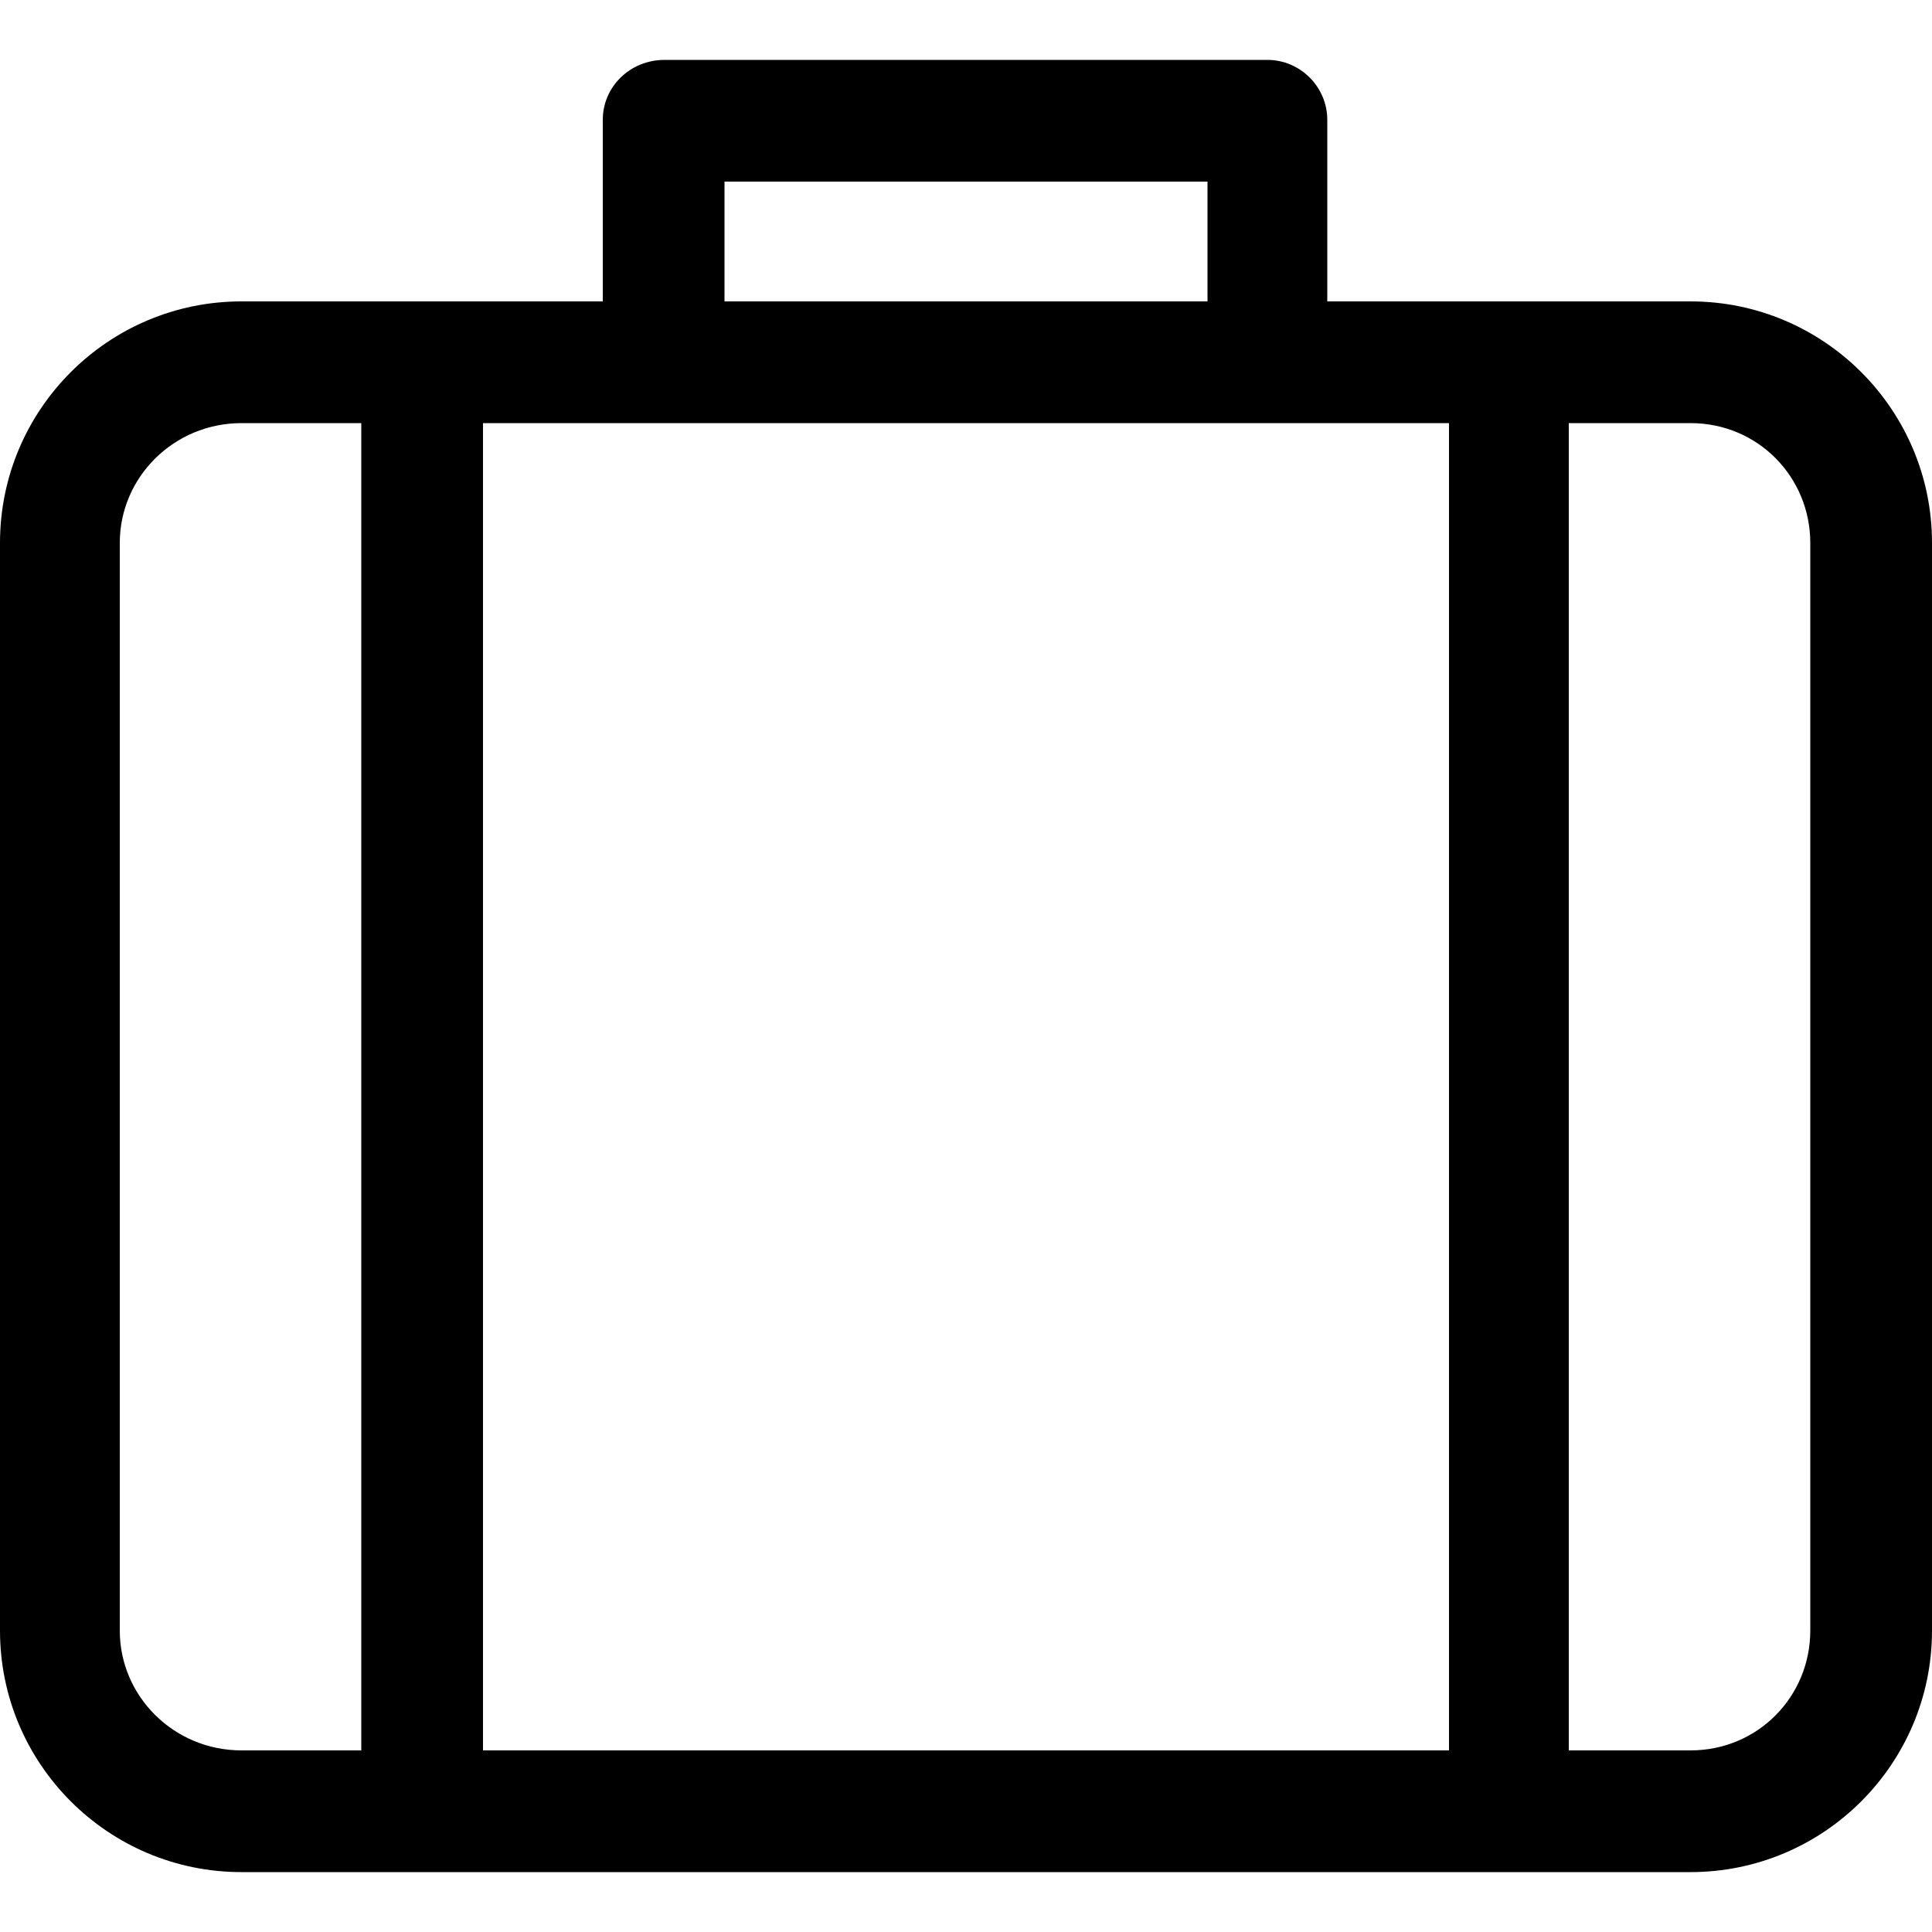 <?xml version="1.0" encoding="utf-8"?>
<!-- Generated by IcoMoon.io -->
<!DOCTYPE svg PUBLIC "-//W3C//DTD SVG 1.1//EN" "http://www.w3.org/Graphics/SVG/1.1/DTD/svg11.dtd">
<svg version="1.1" xmlns="http://www.w3.org/2000/svg" xmlns:xlink="http://www.w3.org/1999/xlink" width="100" height="100" viewBox="0 0 100 100">
<path d="M87.5 15.6h-18.8v-9.4c0-1.7-1.4-3.1-3.1-3.1h-31.2c-1.8 0-3.2 1.4-3.2 3.1v9.4h-18.7c-6.9 0-12.5 5.6-12.5 12.5v56.3c0 6.9 5.6 12.5 12.5 12.5h75c6.9 0 12.5-5.6 12.5-12.5v-56.3c0-6.9-5.6-12.5-12.5-12.5zM37.5 15.6v-6.2h25v6.2h-25zM18.7 90.6h-6.2c-3.5 0-6.3-2.8-6.3-6.2v-56.3c0-3.4 2.8-6.2 6.3-6.2h6.2v68.7zM75 90.6h-50v-68.7h50v68.7zM93.7 84.4c0 3.4-2.7 6.2-6.2 6.2h-6.3v-68.7h6.3c3.5 0 6.2 2.8 6.2 6.2v56.3z"></path>
</svg>
